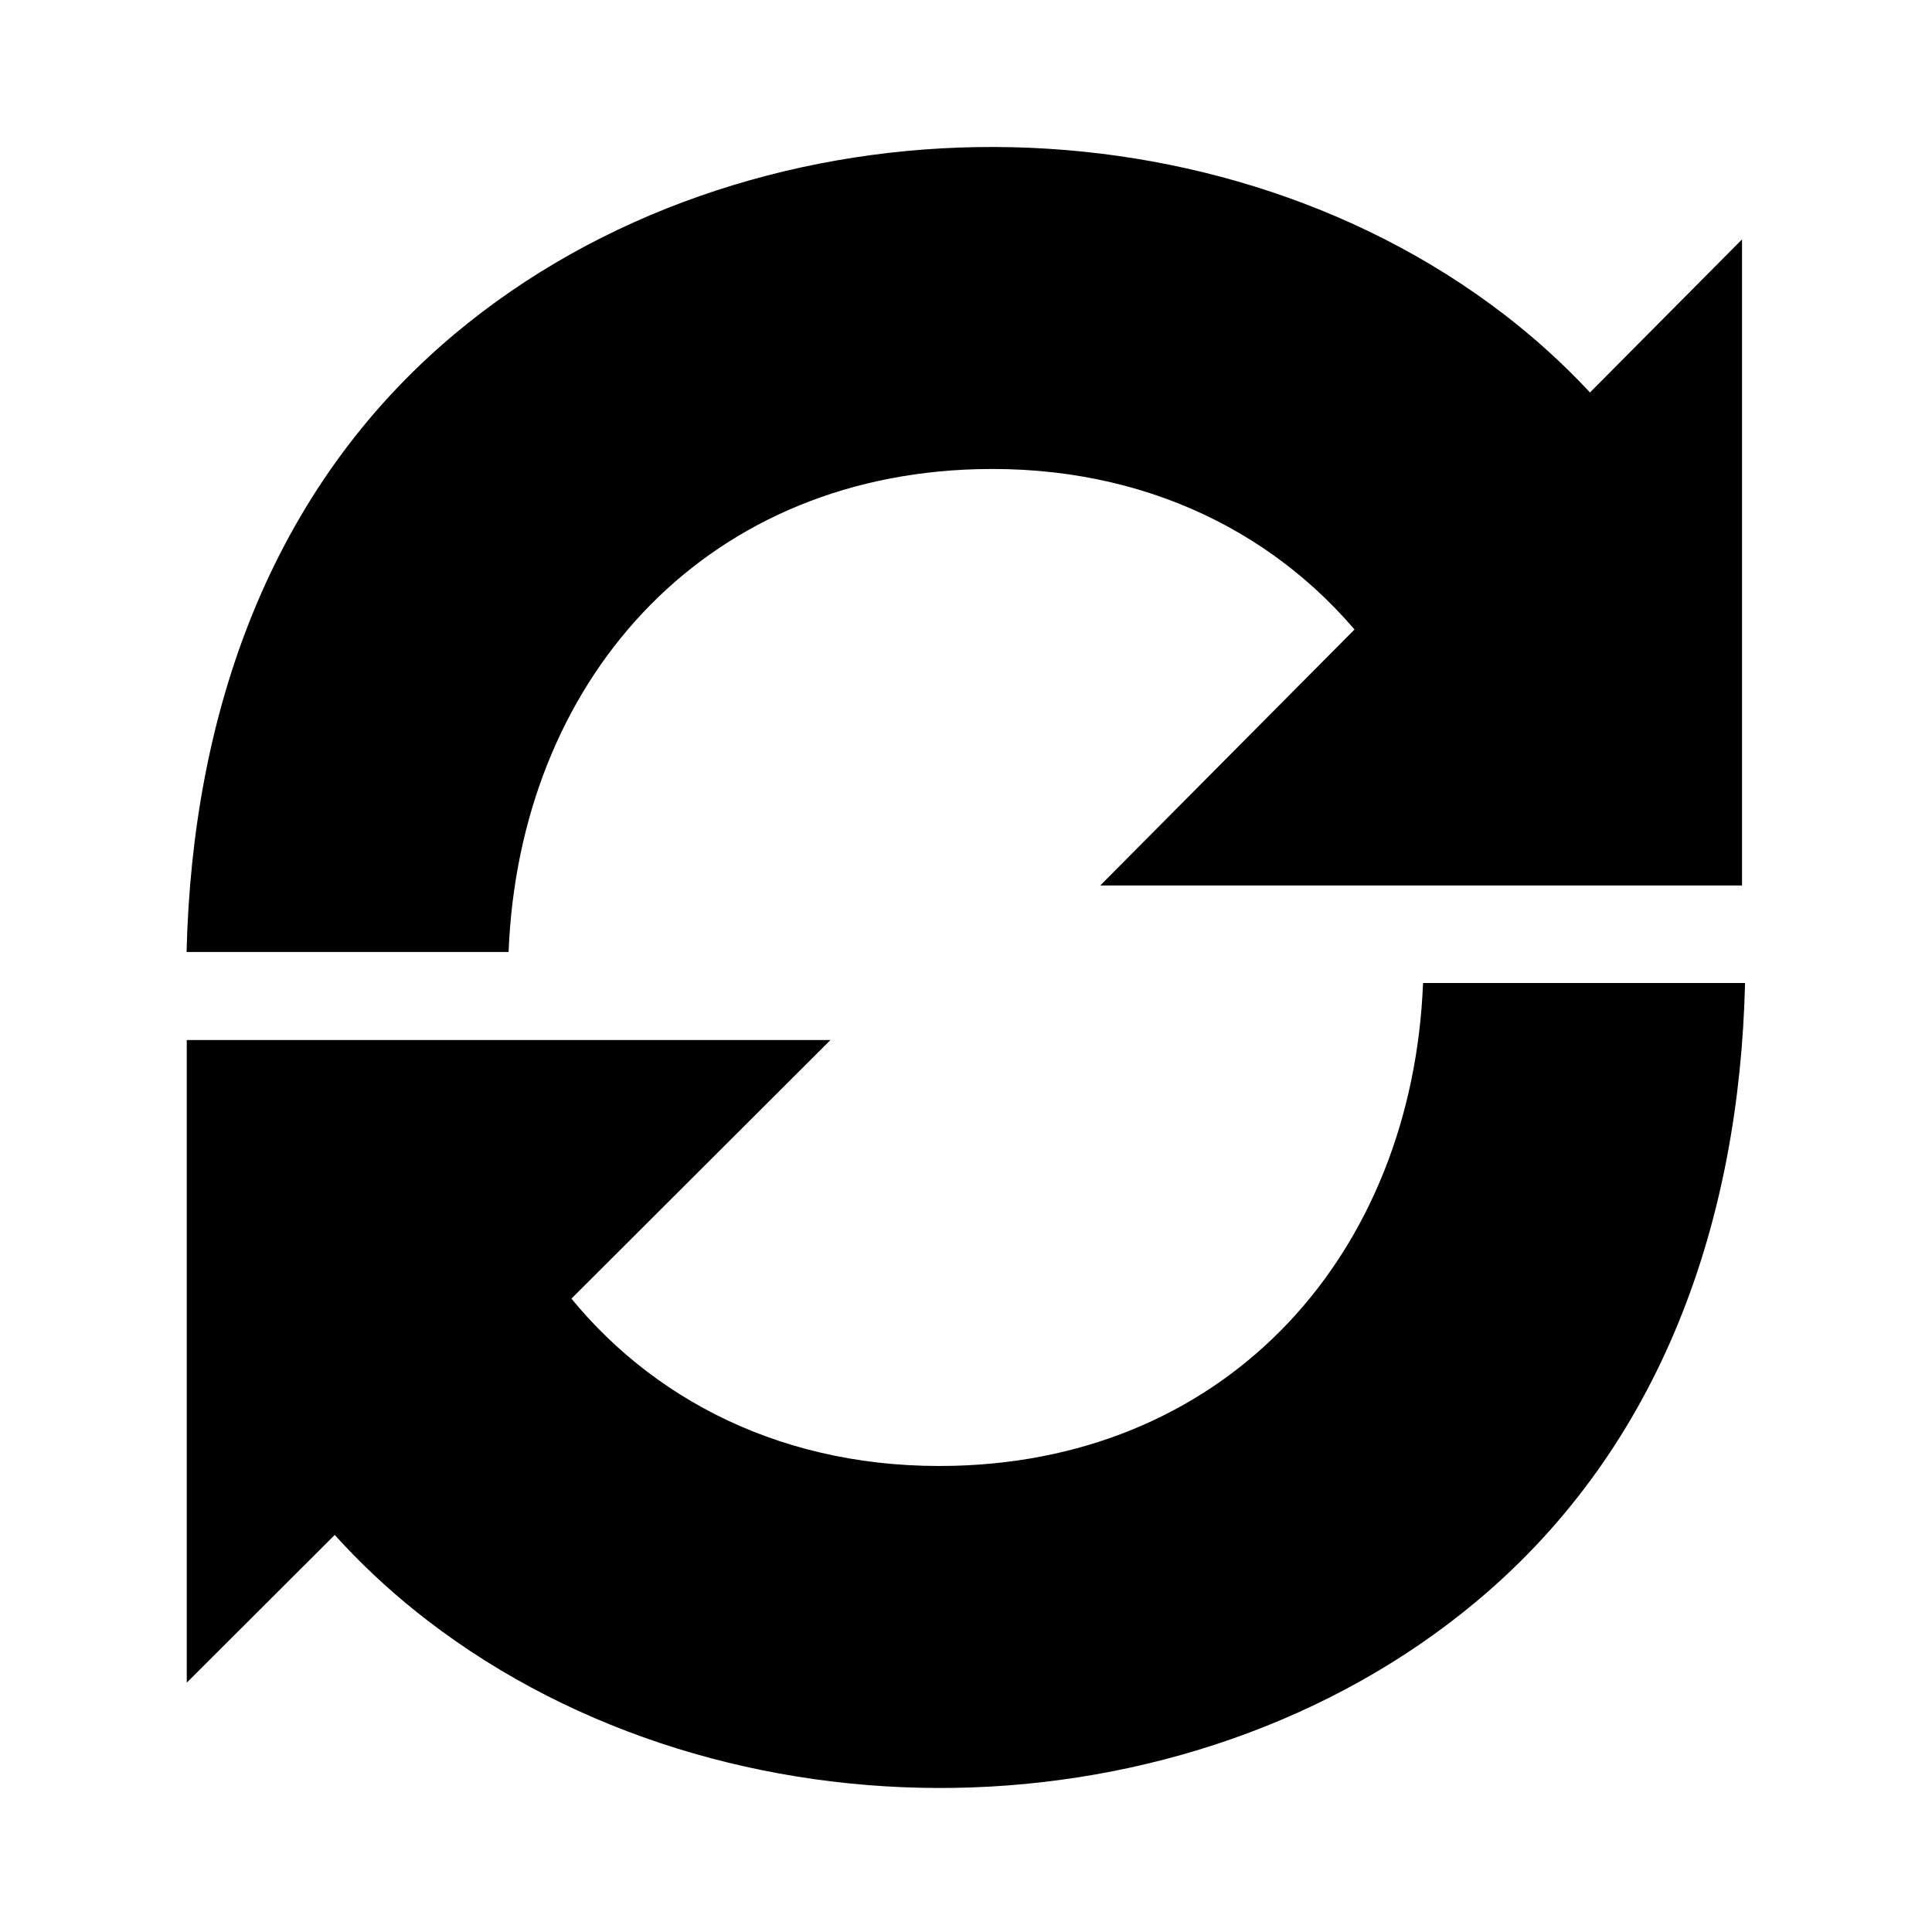 <?xml version="1.0" encoding="utf-8"?>
<!-- Generator: Adobe Illustrator 16.2.0, SVG Export Plug-In . SVG Version: 6.00 Build 0)  -->
<!DOCTYPE svg PUBLIC "-//W3C//DTD SVG 1.1//EN" "http://www.w3.org/Graphics/SVG/1.1/DTD/svg11.dtd">
<svg version="1.1" id="Layer_1" xmlns="http://www.w3.org/2000/svg" xmlns:xlink="http://www.w3.org/1999/xlink" x="0px" y="0px"
	 width="600px" height="600px" viewBox="0 0 600 600" enable-background="new 0 0 600 600" xml:space="preserve">
<g>
	<path d="M467.09,97.63c-46.41-35.65-105.447-52.881-163.647-51.949c-58.475,0.936-117.177,20.281-162.269,58.06
		c-57.673,48.32-81.468,118.379-83.23,191.904c33.334,0,66.666,0,100,0c3.339-83.609,59.626-147.645,145.5-149.94
		c52.076-1.391,94.746,20.186,121.979,55.678l88.57-54.25C501.404,128.768,485.891,112.071,467.09,97.63z"/>
</g>
<polygon points="58,323 58,522.563 257.898,323 "/>
<g>
	<path d="M132.796,503.289c46.411,35.651,105.447,52.882,163.649,51.95c58.474-0.936,117.176-20.28,162.267-58.06
		c57.675-48.32,81.469-118.379,83.231-191.905c-33.332,0.001-66.666-0.001-100,0.001c-3.338,83.609-59.626,147.645-145.5,149.939
		c-52.075,1.392-94.746-20.186-121.979-55.678l-88.57,54.248C98.482,472.15,113.996,488.849,132.796,503.289z"/>
</g>
<polygon points="541,275 541,74.348 341.684,275 "/>
</svg>
